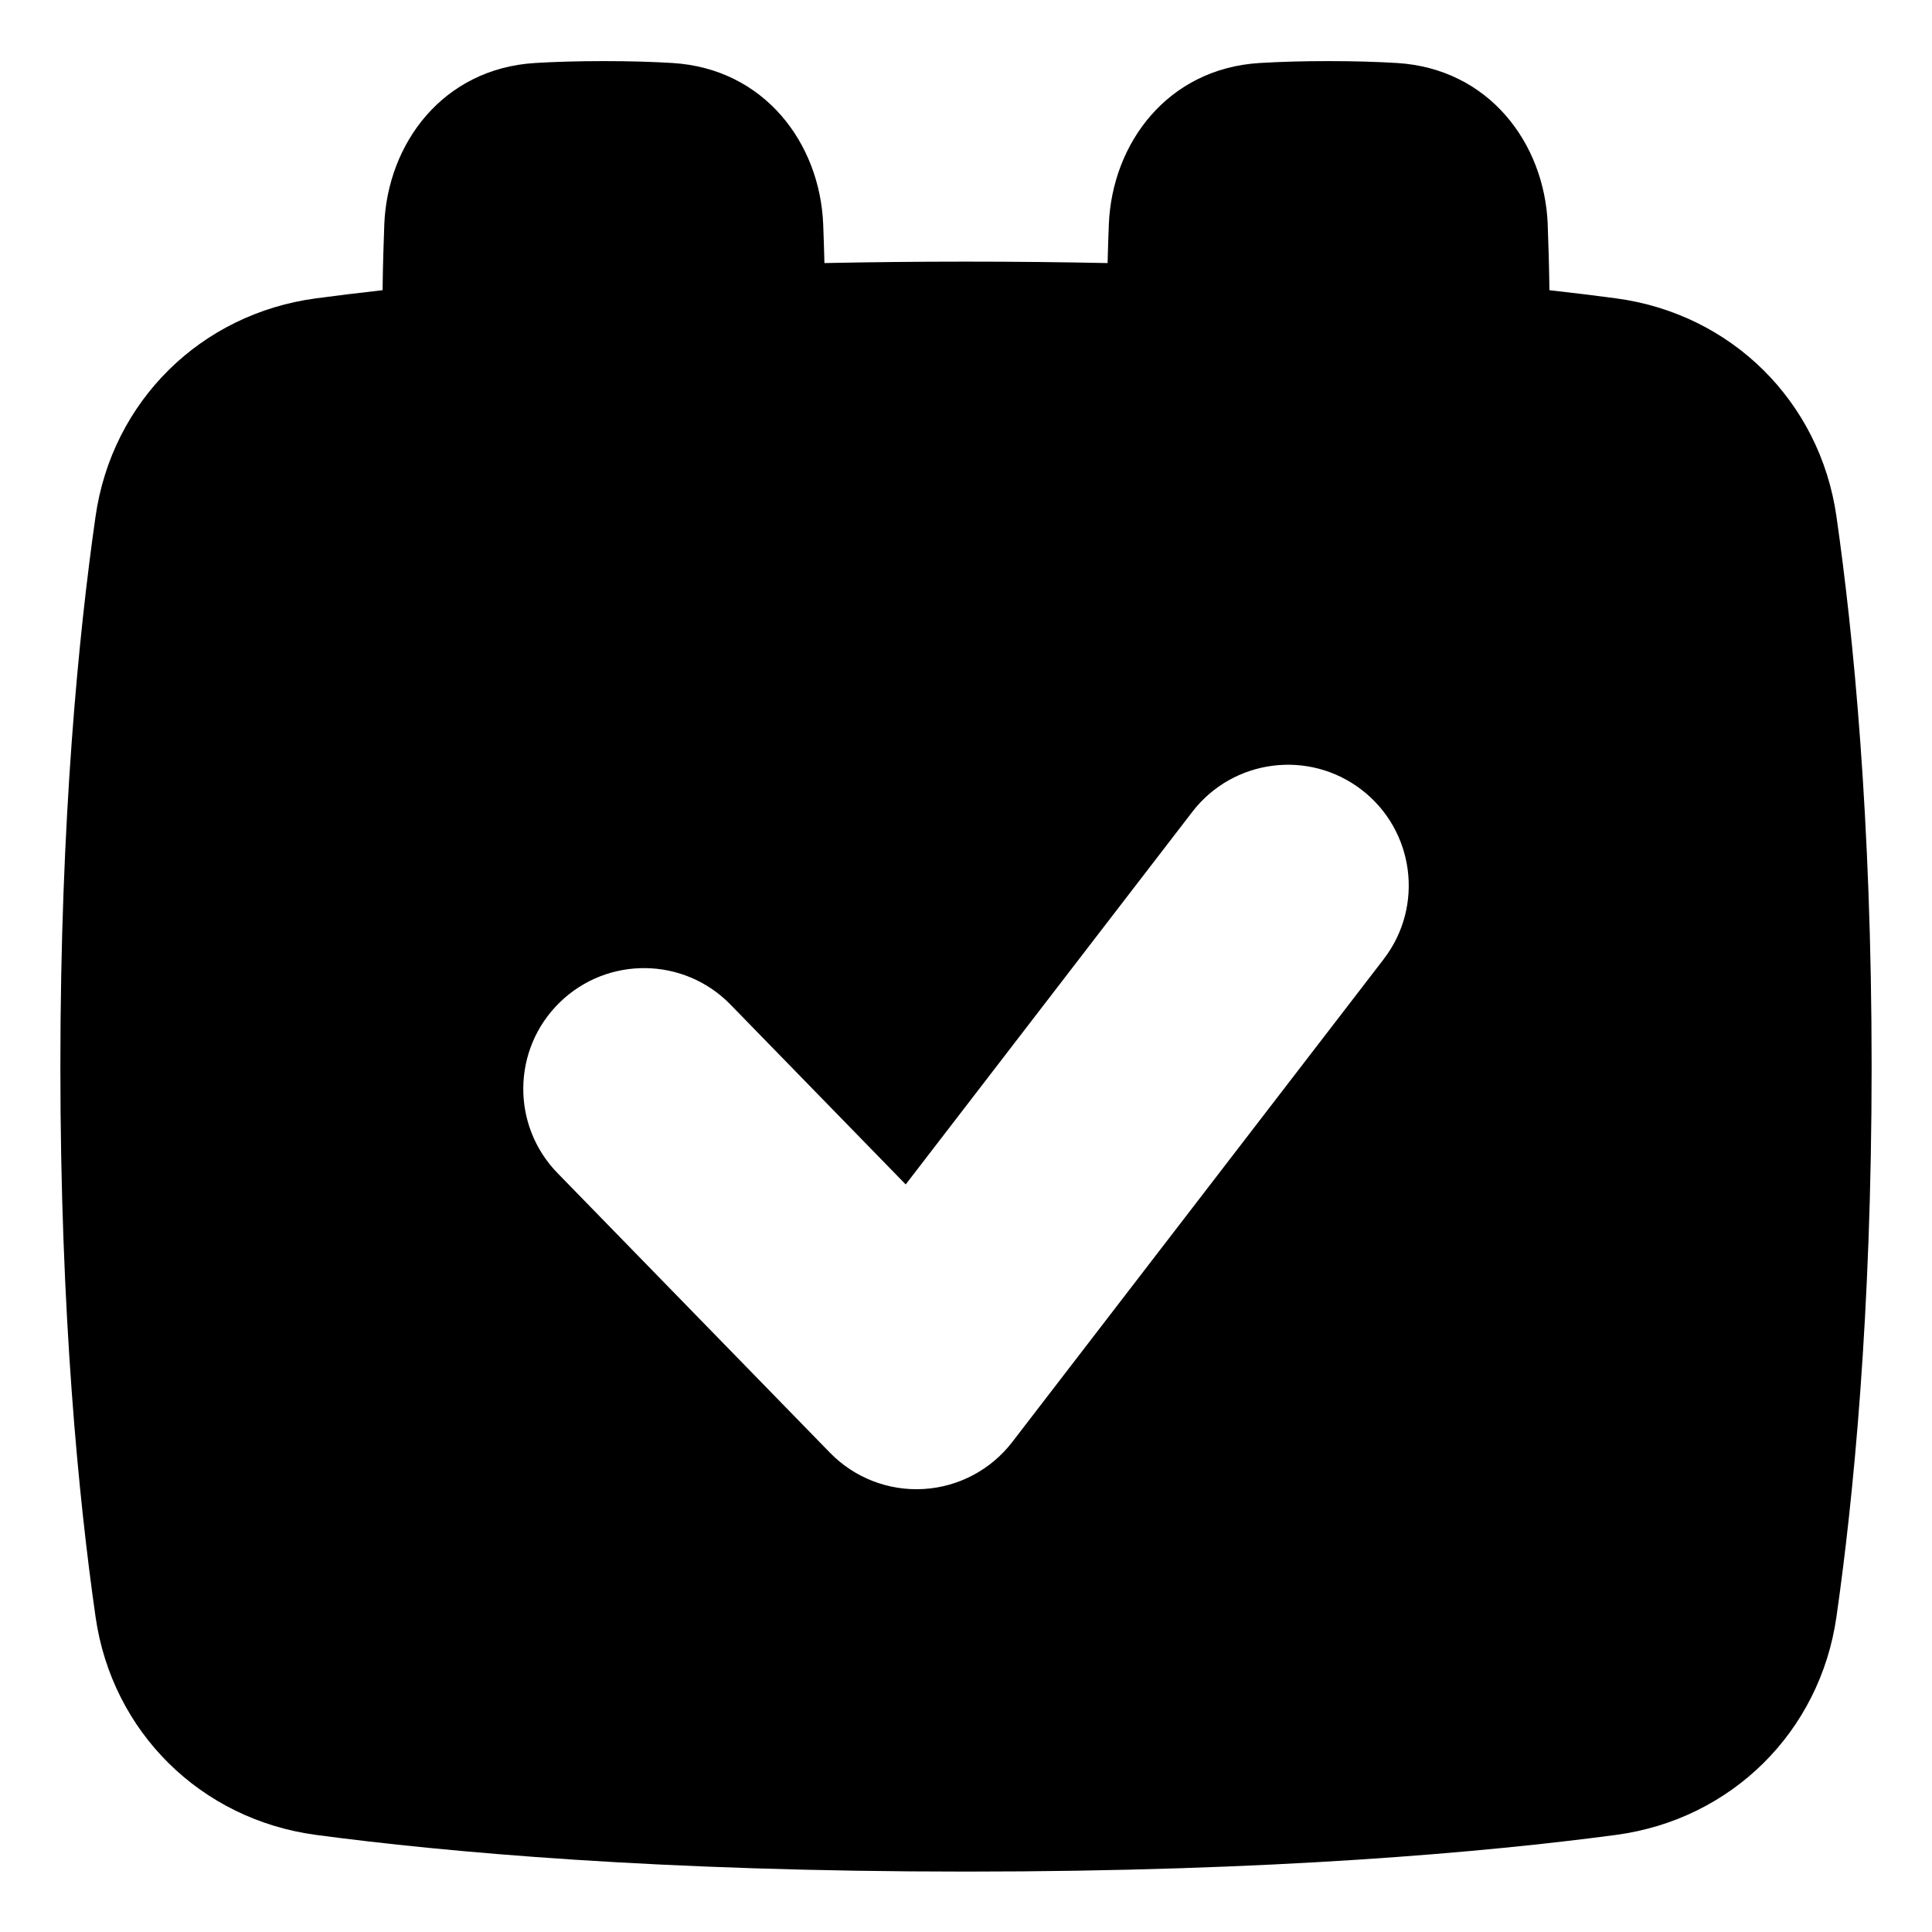 <svg xmlns="http://www.w3.org/2000/svg" fill="none" viewBox="0 0 48 48" id="Calendar-Check--Streamline-Plump">
  <desc>
    Calendar Check Streamline Icon: https://streamlinehq.com
  </desc>
  <g id="calendar-check--approve-calendar-check-date-day-month-success">
    <path id="Subtract" fill="#000000" fill-rule="evenodd" d="M38.452 5.572c0.019 0.483 0.035 1.032 0.043 1.638 0.603 0.067 1.153 0.135 1.652 0.202 2.862 0.381 5.069 2.554 5.479 5.418 0.417 2.911 0.874 7.507 0.874 13.67 0 6.164 -0.457 10.759 -0.874 13.67 -0.41 2.864 -2.617 5.037 -5.479 5.418 -3.199 0.426 -8.515 0.911 -16.147 0.911 -7.632 0 -12.948 -0.485 -16.147 -0.911 -2.862 -0.382 -5.069 -2.554 -5.479 -5.418C1.957 37.259 1.5 32.664 1.5 26.5c0 -6.164 0.457 -10.759 0.874 -13.67 0.41 -2.864 2.617 -5.037 5.479 -5.418 0.499 -0.067 1.049 -0.134 1.652 -0.202 0.008 -0.606 0.024 -1.155 0.043 -1.638 0.081 -2.01 1.458 -3.869 3.748 -4.007 0.483 -0.029 1.046 -0.047 1.704 -0.047s1.221 0.018 1.704 0.047c2.29 0.138 3.667 1.997 3.748 4.007 0.012 0.297 0.022 0.619 0.031 0.964C21.595 6.513 22.767 6.5 24 6.5c1.233 0 2.405 0.013 3.518 0.036 0.008 -0.345 0.019 -0.667 0.031 -0.964 0.081 -2.01 1.458 -3.869 3.748 -4.007 0.483 -0.029 1.046 -0.047 1.704 -0.047s1.221 0.018 1.704 0.047c2.29 0.138 3.667 1.997 3.748 4.007ZM34.378 23.829c1.01 -1.313 0.764 -3.197 -0.549 -4.207 -1.313 -1.01 -3.197 -0.764 -4.207 0.549l-7.12 9.256 -4.353 -4.468c-1.156 -1.187 -3.056 -1.211 -4.242 -0.055 -1.187 1.156 -1.211 3.056 -0.055 4.242l6.769 6.947c0.607 0.623 1.455 0.952 2.324 0.901 0.869 -0.051 1.672 -0.476 2.203 -1.166l9.231 -12Z" clip-rule="evenodd" stroke-width="1"></path>
  </g>
</svg>
